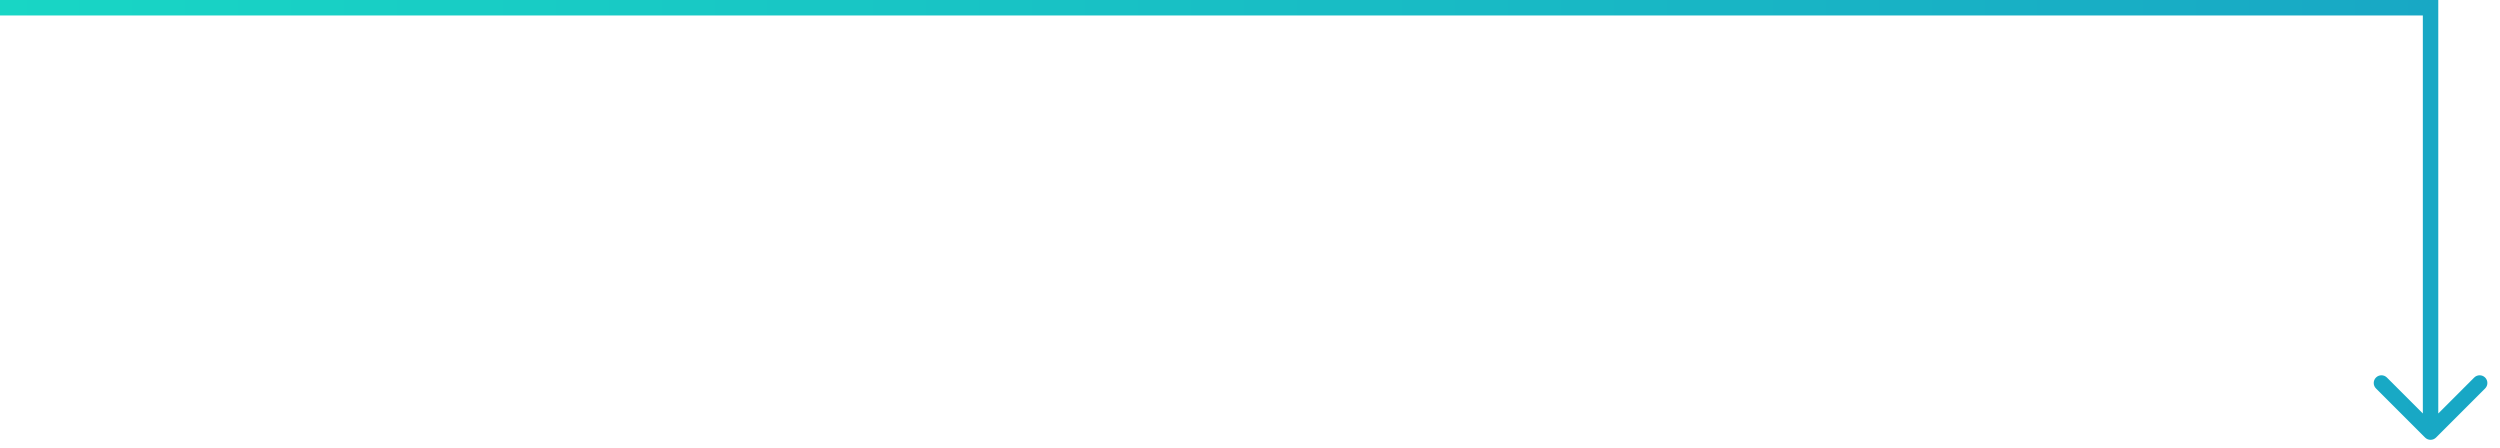 <svg width="162" height="29" viewBox="0 0 162 29" fill="none" xmlns="http://www.w3.org/2000/svg">
<path fill-rule="evenodd" clip-rule="evenodd" d="M0 1H157V26.793L154.672 24.465C154.476 24.269 154.16 24.269 153.964 24.465C153.769 24.66 153.769 24.976 153.964 25.172L157.146 28.354C157.342 28.549 157.658 28.549 157.854 28.354L161.036 25.172C161.231 24.976 161.231 24.66 161.036 24.465C160.84 24.269 160.524 24.269 160.328 24.465L158 26.793V1V0H157H0V1Z" fill="url(#paint0_linear_558_469)"/>
<defs>
<linearGradient id="paint0_linear_558_469" x1="0" y1="14.25" x2="161.182" y2="14.25" gradientUnits="userSpaceOnUse">
<stop stop-color="#18D6C5"/>
<stop offset="1" stop-color="#18A7C5"/>
</linearGradient>
</defs>
</svg>
